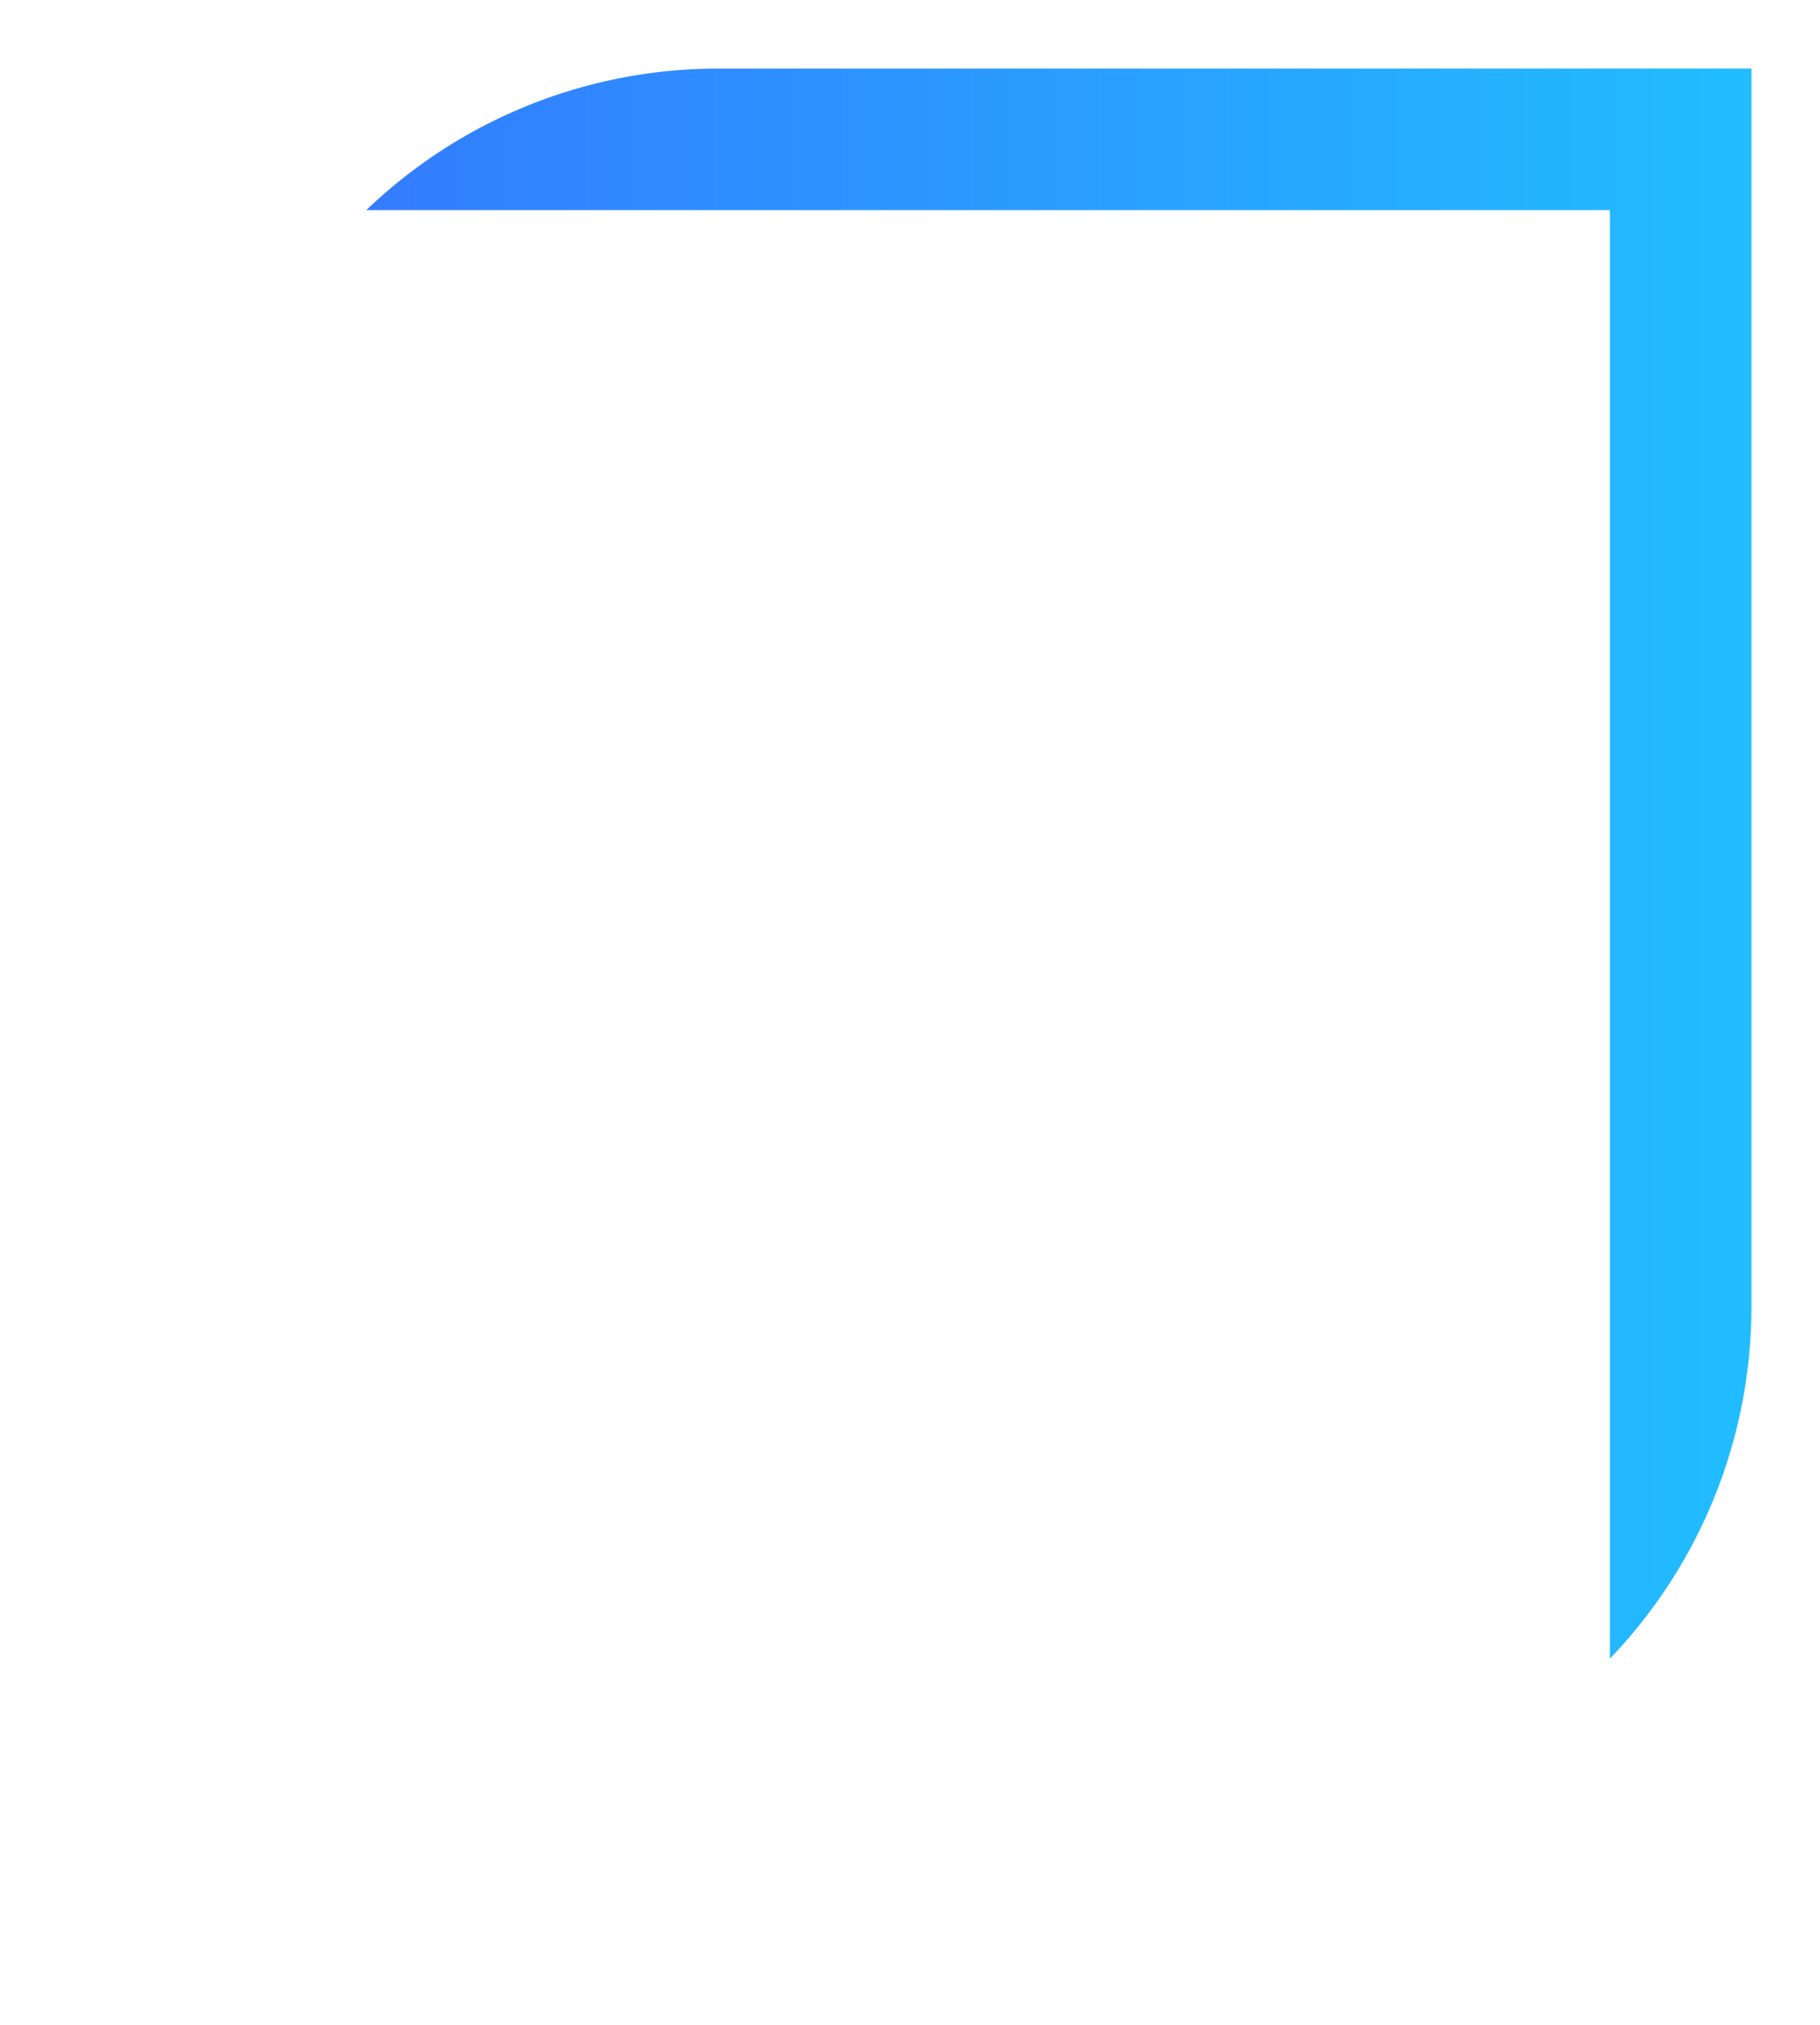 <svg xmlns="http://www.w3.org/2000/svg" xmlns:xlink="http://www.w3.org/1999/xlink" width="398.1" height="442.856" viewBox="0 0 398.1 442.856">
  <defs>
    <linearGradient id="linear-gradient" y1="0.5" x2="1" y2="0.5" gradientUnits="objectBoundingBox">
      <stop offset="0" stop-color="#3575ff"/>
      <stop offset="1" stop-color="#21bdff"/>
    </linearGradient>
    <filter id="Path_174" x="30.945" y="0" width="367.155" height="411.91" filterUnits="userSpaceOnUse">
      <feOffset dx="10" dy="10" input="SourceAlpha"/>
      <feGaussianBlur stdDeviation="5" result="blur"/>
      <feFlood flood-color="#031549" flood-opacity="0.302"/>
      <feComposite operator="in" in2="blur"/>
      <feComposite in="SourceGraphic"/>
    </filter>
    <filter id="Rectangle_77" x="0" y="30.946" width="367.154" height="411.91" filterUnits="userSpaceOnUse">
      <feOffset dx="10" dy="10" input="SourceAlpha"/>
      <feGaussianBlur stdDeviation="5" result="blur-2"/>
      <feFlood flood-color="#031549" flood-opacity="0.302"/>
      <feComposite operator="in" in2="blur-2"/>
      <feComposite in="SourceGraphic"/>
    </filter>
  </defs>
  <g id="Group_274" data-name="Group 274" transform="translate(-1290.66 -3627.784)">
    <g transform="matrix(1, 0, 0, 1, 1290.66, 3627.78)" filter="url(#Path_174)">
      <path id="Path_174-2" data-name="Path 174" d="M1552.618,4041.46H1326.6V3770.692a111.142,111.142,0,0,1,111.142-111.142H1663.76v270.768A111.142,111.142,0,0,1,1552.618,4041.46Z" transform="translate(-1290.66 -3654.55)" fill="url(#linear-gradient)"/>
    </g>
    <g transform="matrix(1, 0, 0, 1, 1290.66, 3627.78)" filter="url(#Rectangle_77)">
      <path id="Rectangle_77-2" data-name="Rectangle 77" d="M35.5,0H337.154a0,0,0,0,1,0,0V346.414a35.5,35.5,0,0,1-35.5,35.5H0a0,0,0,0,1,0,0V35.5A35.5,35.5,0,0,1,35.5,0Z" transform="translate(5 35.95)" fill="#fff"/>
    </g>
  </g>
</svg>
